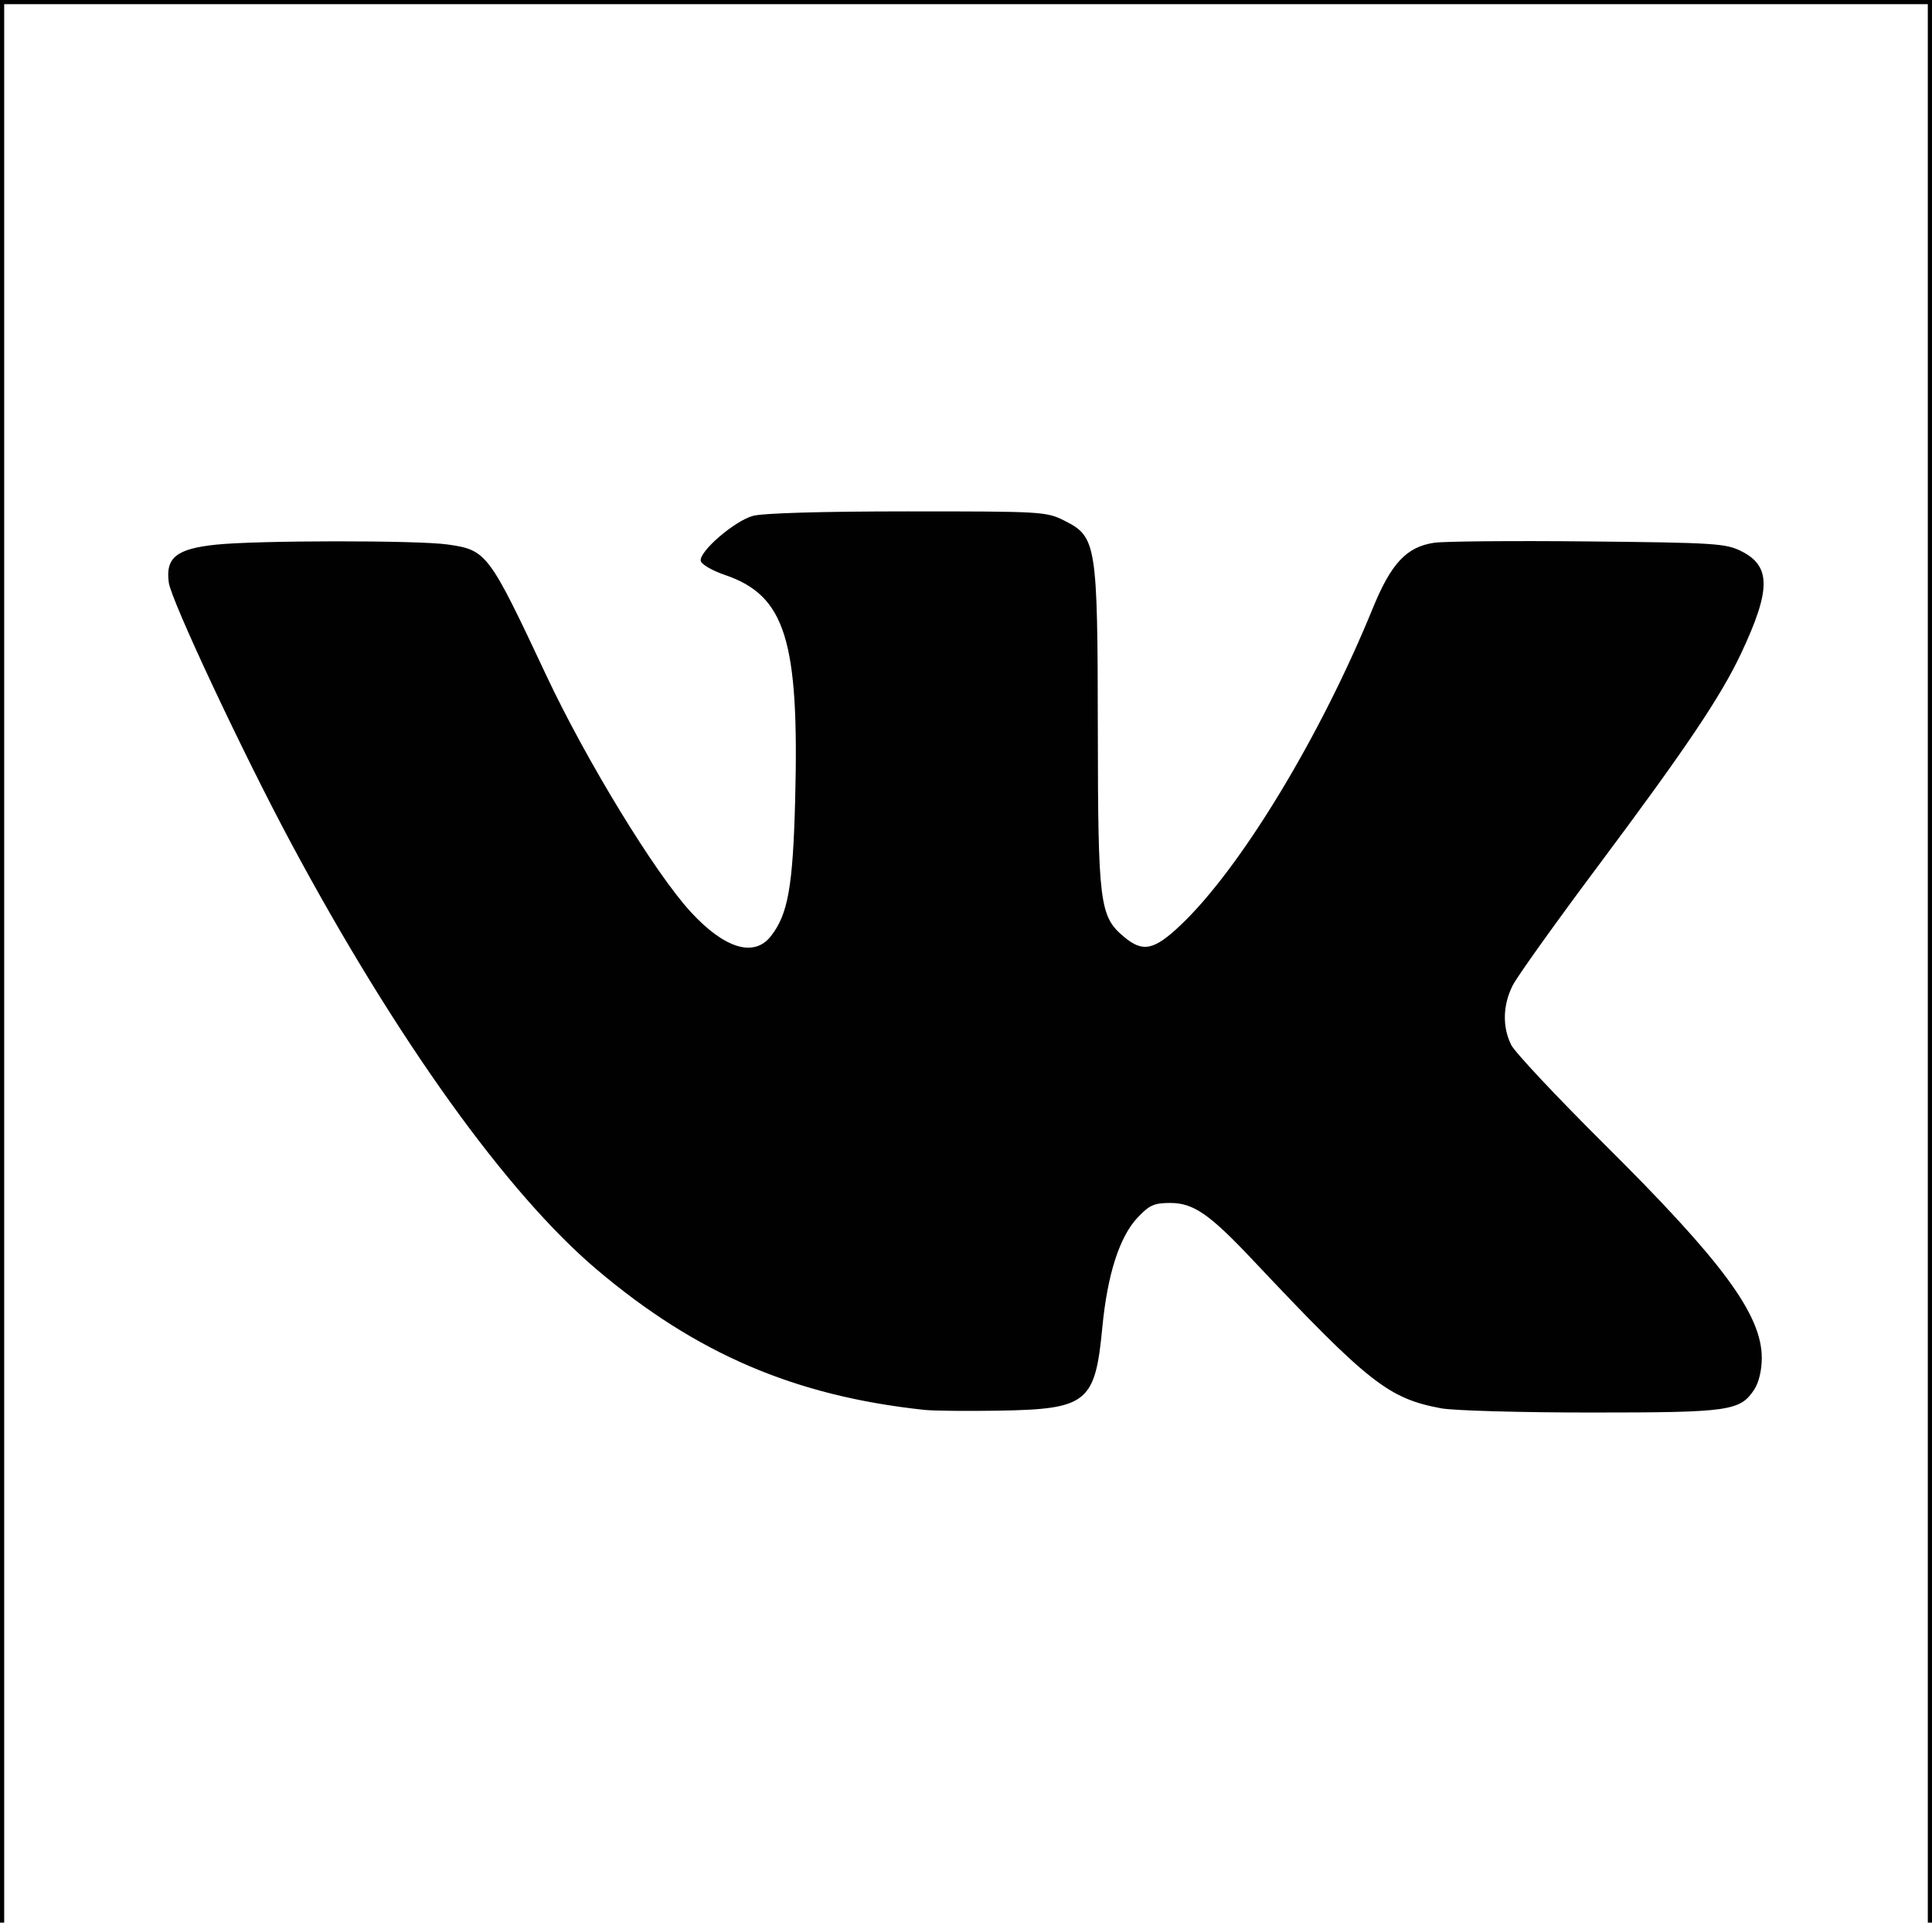 <?xml version="1.0" encoding="UTF-8" standalone="no"?>
<svg
   xmlns:dc="http://purl.org/dc/elements/1.1/"
   xmlns:cc="http://creativecommons.org/ns#"
   xmlns:rdf="http://www.w3.org/1999/02/22-rdf-syntax-ns#"
   xmlns:svg="http://www.w3.org/2000/svg"
   xmlns="http://www.w3.org/2000/svg"
   xmlns:sodipodi="http://sodipodi.sourceforge.net/DTD/sodipodi-0.dtd"
   xmlns:inkscape="http://www.inkscape.org/namespaces/inkscape"
   width="461"
   height="458.7"
   viewBox="0 0 461 458.7"
   id="svg2"
   version="1.1"
   inkscape:version="0.91 r13725"
   sodipodi:docname="vk.svg">
  <defs
     id="defs7" />
  <sodipodi:namedview
     pagecolor="#ffffff"
     bordercolor="#666666"
     borderopacity="1"
     objecttolerance="10"
     gridtolerance="10"
     guidetolerance="10"
     inkscape:pageopacity="0"
     inkscape:pageshadow="2"
     inkscape:window-width="1278"
     inkscape:window-height="704"
     id="namedview5"
     showgrid="false"
     fit-margin-top="0"
     fit-margin-left="0"
     fit-margin-right="0"
     fit-margin-bottom="-2.3"
     inkscape:zoom="0.84285714"
     inkscape:cx="-126.76602"
     inkscape:cy="256.37044"
     inkscape:window-x="0"
     inkscape:window-y="0"
     inkscape:window-maximized="0"
     inkscape:current-layer="svg2" />
  <path
     style="fill:#010101"
     d="M 0,230.5 0,0 230.5,0 461,0 461,230.5 461,461 230.5,461 0,461 0,230.5 Z m 460,0 L 460,1 230.5,1 1,1 1,230.5 1,460 l 229.5,0 229.5,0 0,-229.5 z M 220.5,336.363 C 189.668,333.051 166.168,322.985 142.451,302.931 120.981,284.776 94.646,248.07 69.54,201.303 58.016,179.837 40.857,143.297 40.274,138.985 c -0.803,-5.949 1.821,-8.053 11.277,-9.044 9.848,-1.032 48.071,-1.062 55.225,-0.043 9.362,1.333 9.803,1.917 23.59,31.27 9.525,20.278 25.957,47.18 34.443,56.39 8.095,8.784 15.103,10.912 19.12,5.806 4.092,-5.203 5.263,-11.755 5.806,-32.494 0.999,-38.132 -2.334,-48.796 -16.782,-53.705 -3,-1.019 -5.585,-2.523 -5.746,-3.343 -0.434,-2.218 8.012,-9.511 12.437,-10.74 2.379,-0.66 16.506,-1.072 36.893,-1.076 32.279,-0.005 33.141,0.046 37.5,2.244 7.599,3.832 7.867,5.516 7.918,49.822 0.048,41.548 0.425,44.547 6.21,49.414 4.514,3.798 7.163,3.262 13.507,-2.736 14.279,-13.501 33.347,-44.913 45.85,-75.534 4.416,-10.815 8.075,-14.734 14.686,-15.724 2.361,-0.354 18.917,-0.497 36.792,-0.318 30.129,0.302 32.791,0.472 36.495,2.326 7.112,3.56 7.1,9.208 -0.05,24.391 -4.859,10.318 -13.228,22.749 -34.308,50.955 -10.007,13.39 -19.082,26.085 -20.166,28.21 -2.385,4.675 -2.524,9.934 -0.377,14.243 0.877,1.76 10.889,12.429 22.25,23.709 28.226,28.025 37.54,40.671 37.54,50.971 0,2.894 -0.7,5.853 -1.77,7.487 -3.398,5.186 -5.851,5.534 -38.946,5.534 -16.718,0 -32.819,-0.452 -35.782,-1.005 -12.606,-2.353 -17.311,-6.056 -44.953,-35.381 C 288.581,289.631 284.77,287 279.218,287 c -3.821,0 -4.965,0.513 -7.761,3.476 -4.336,4.598 -7.226,13.604 -8.435,26.285 -1.704,17.878 -3.623,19.428 -24.521,19.79 -7.701,0.133 -15.802,0.049 -18.002,-0.187 z"
     id="path3597"
     inkscape:connector-curvature="0" />
</svg>
